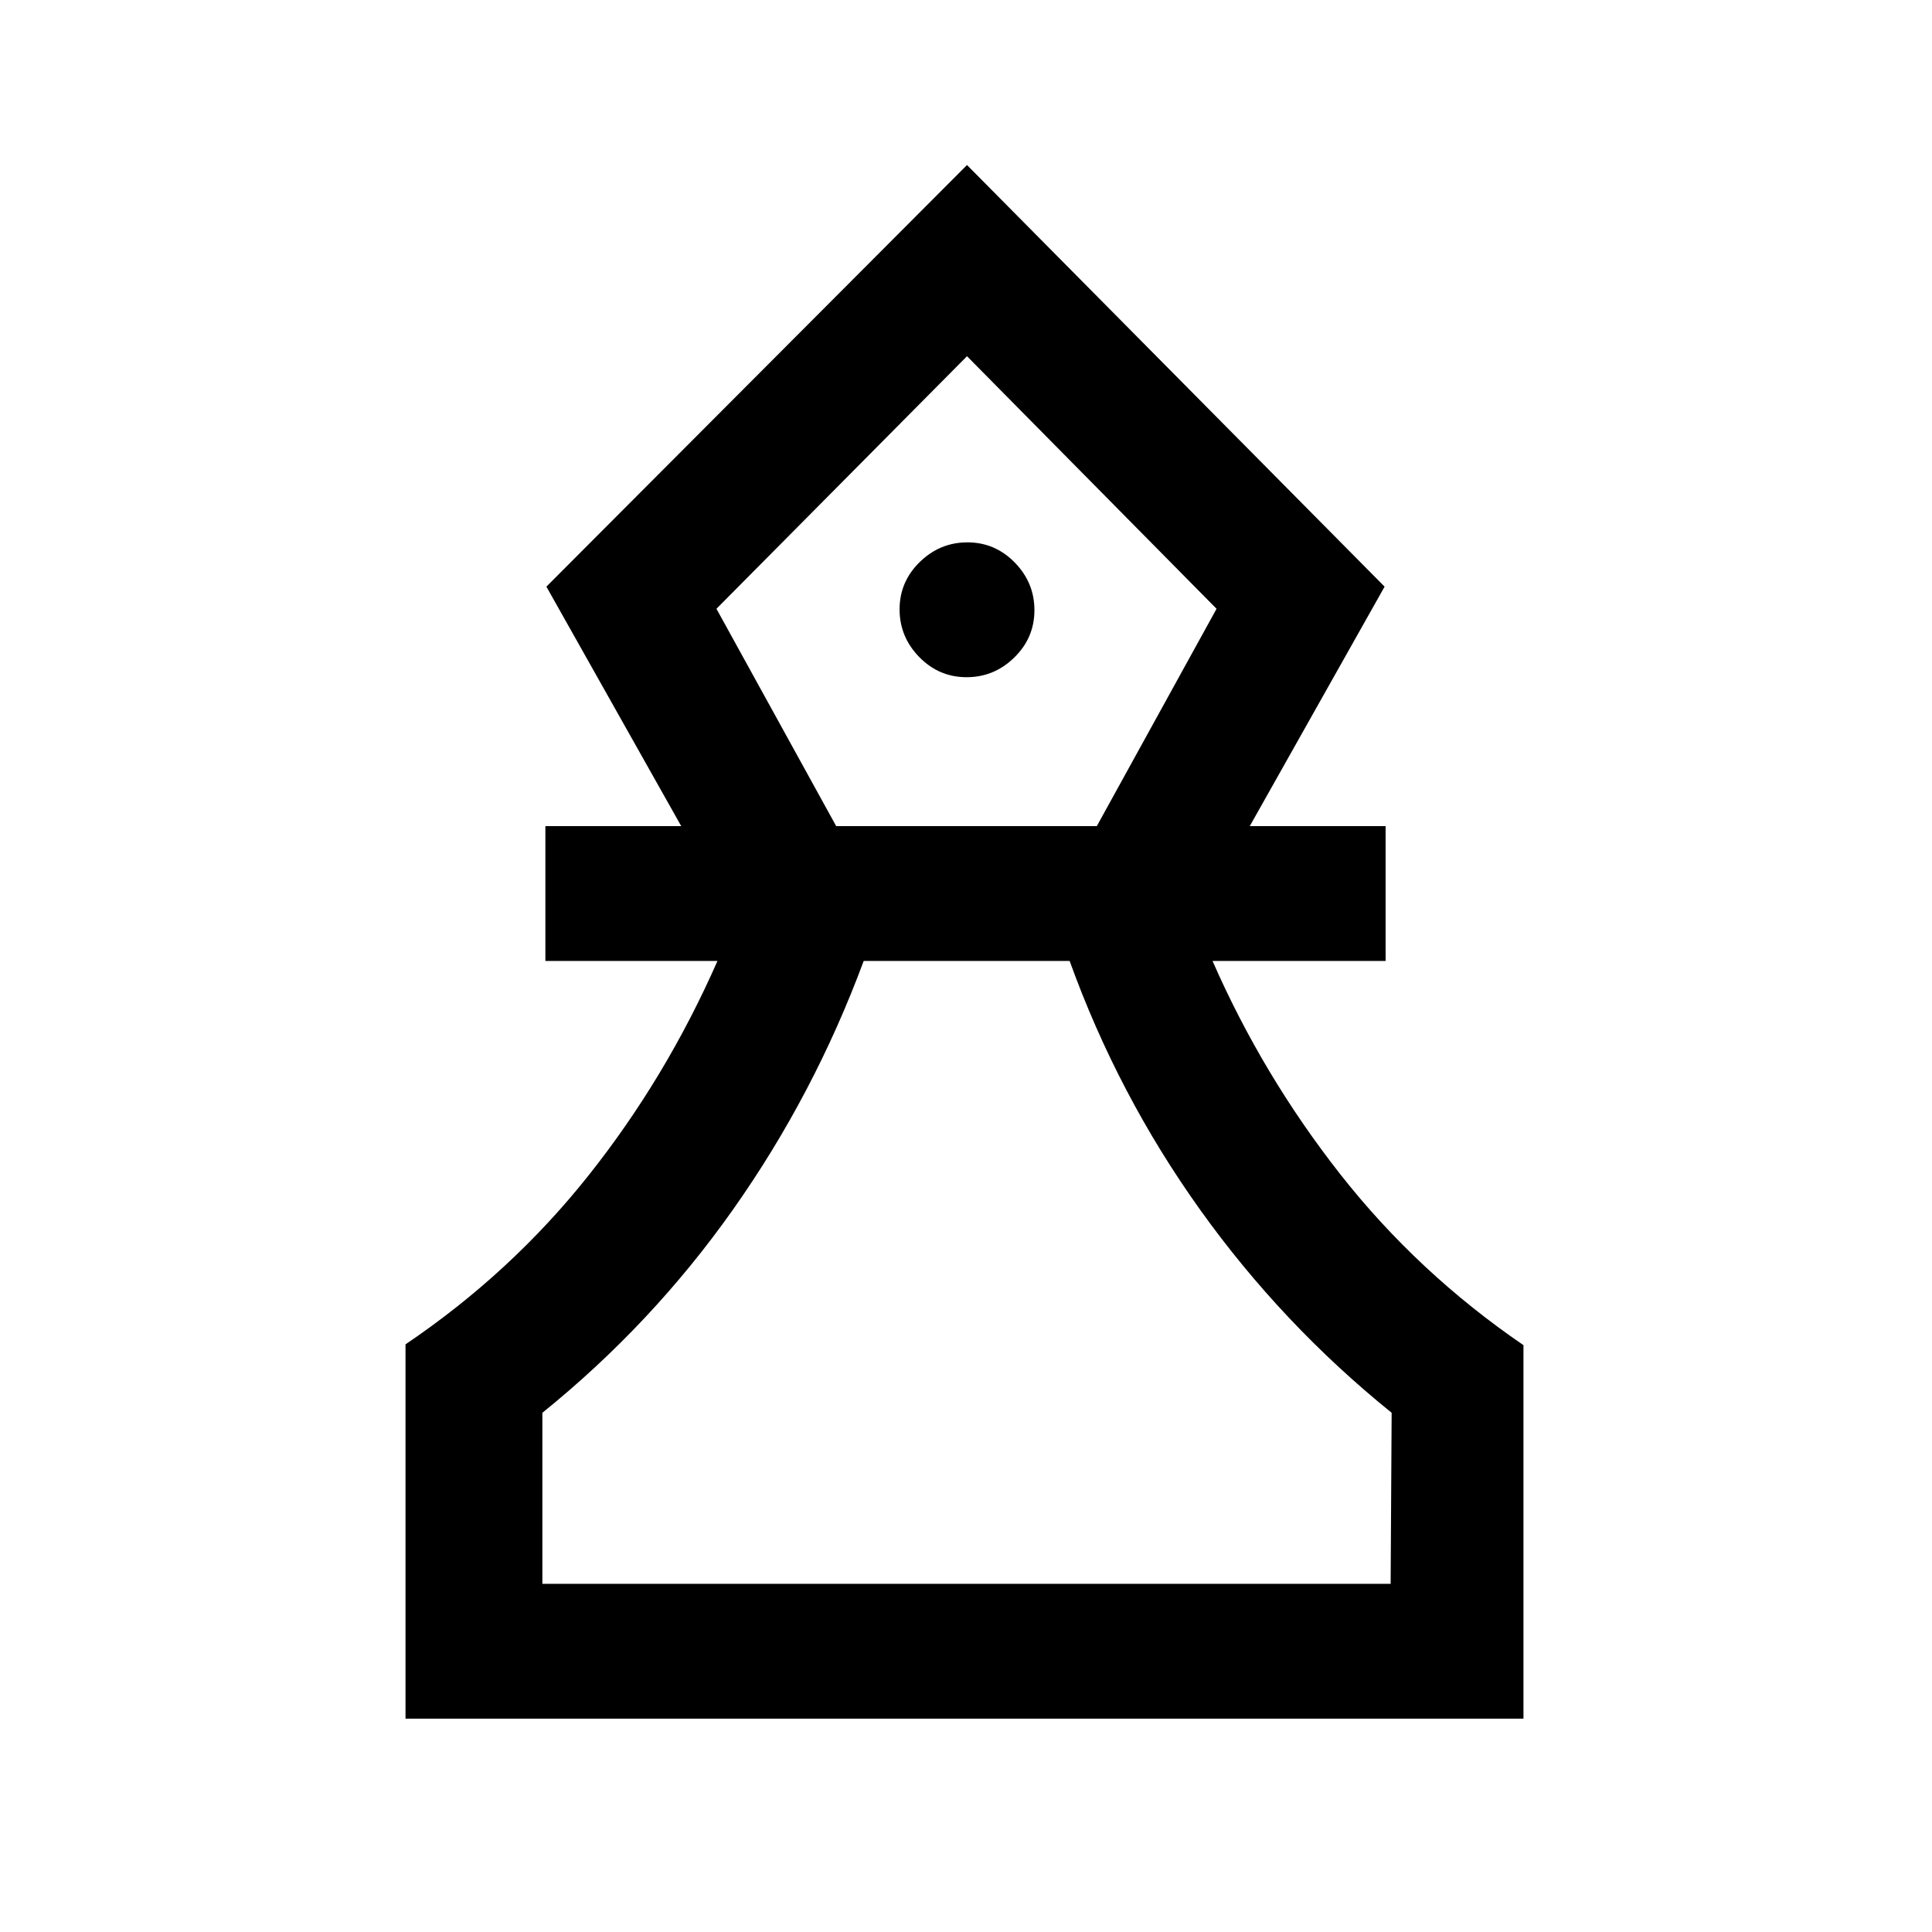 <svg xmlns="http://www.w3.org/2000/svg" height="20" viewBox="0 -960 960 960" width="20"><path d="M201.5-106v-186q52.5-35.5 91-84t64-106.5H271v-67h67.5l-67-119 209-209.5L688-668.5l-67 119h67.5v67h-86q25 57 63.5 106t91 84.9V-106H201.5Zm68-67H691l.5-85q-54.5-44-95.25-101T531.5-482.5H429.16Q404.5-416 364.25-359T269.5-258v85Zm146-376.5H545l59.5-108-124-125.5L356-657.5l59.5 108Zm64.79-74q13.71 0 23.71-9.79t10-23.5q0-13.71-9.79-23.71t-23.5-10q-13.71 0-23.71 9.79t-10 23.5q0 13.71 9.79 23.71t23.5 10Zm.21 450.5Zm0-610Z"/></svg>
